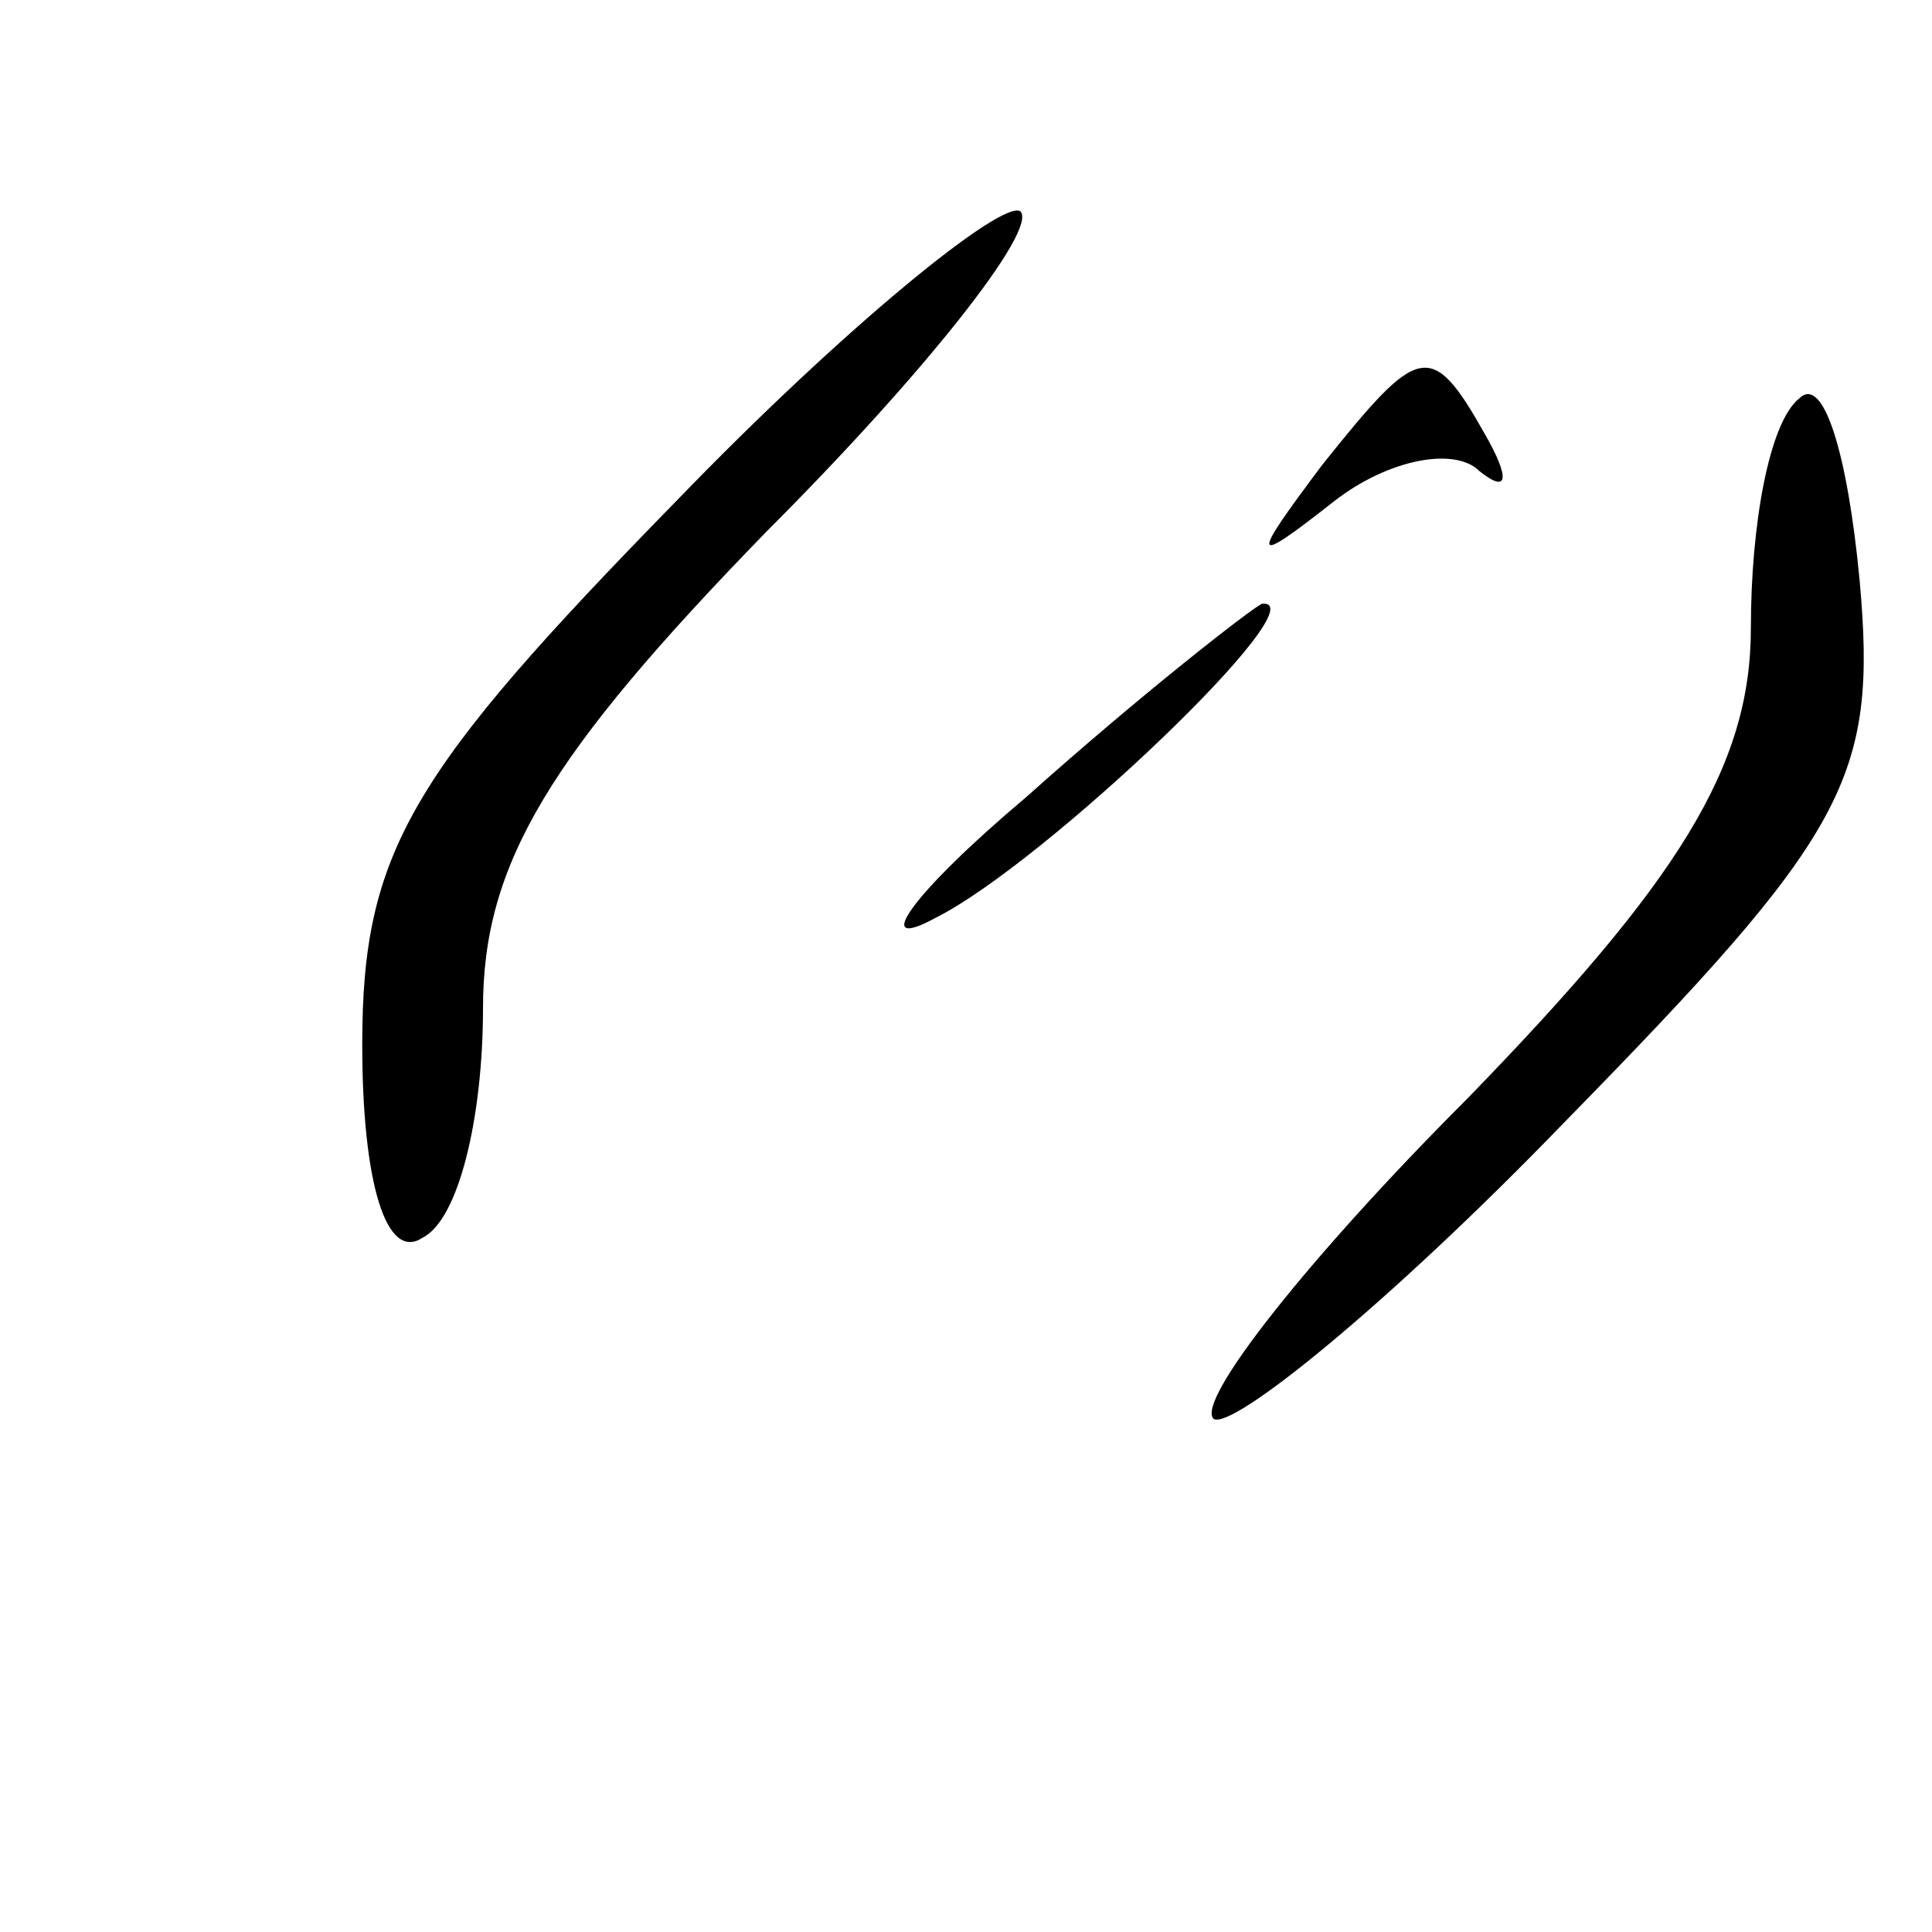 <?xml version="1.0" standalone="no"?>
<!DOCTYPE svg PUBLIC "-//W3C//DTD SVG 20010904//EN"
 "http://www.w3.org/TR/2001/REC-SVG-20010904/DTD/svg10.dtd">
<svg version="1.0" xmlns="http://www.w3.org/2000/svg"
 width="32pt" height="32pt" viewBox="0 0 32 32"
 preserveAspectRatio="xMidYMid meet">
<g transform="translate(0,32) scale(0.1,-0.1)"
fill="#000000" stroke="none">
<path fill="#000000" stroke="none" d="M112 237 c-44 -45 -52 -58 -52 -90 0
-23 4 -36 10 -32 6 3 10 20 10 38 0 24 11 42 47 79 26 26 45 50 42 53 -3 2
-29 -19 -57 -48z"/>
<path fill="#000000" stroke="none" d="M219 243 c-12 -16 -12 -17 2 -6 9 7 20
9 24 5 5 -4 5 -1 1 6 -9 16 -11 15 -27 -5z"/>
<path fill="#000000" stroke="none" d="M298 254 c-5 -4 -8 -21 -8 -38 0 -23
-12 -42 -47 -78 -26 -26 -45 -50 -42 -53 3 -2 29 19 58 49 47 48 52 57 49 90
-2 21 -6 34 -10 30z"/>
<path fill="#000000" stroke="none" d="M170 188 c-19 -16 -26 -26 -15 -20 18
9 64 53 54 52 -2 -1 -20 -15 -39 -32z"/>
</g>
</svg>
